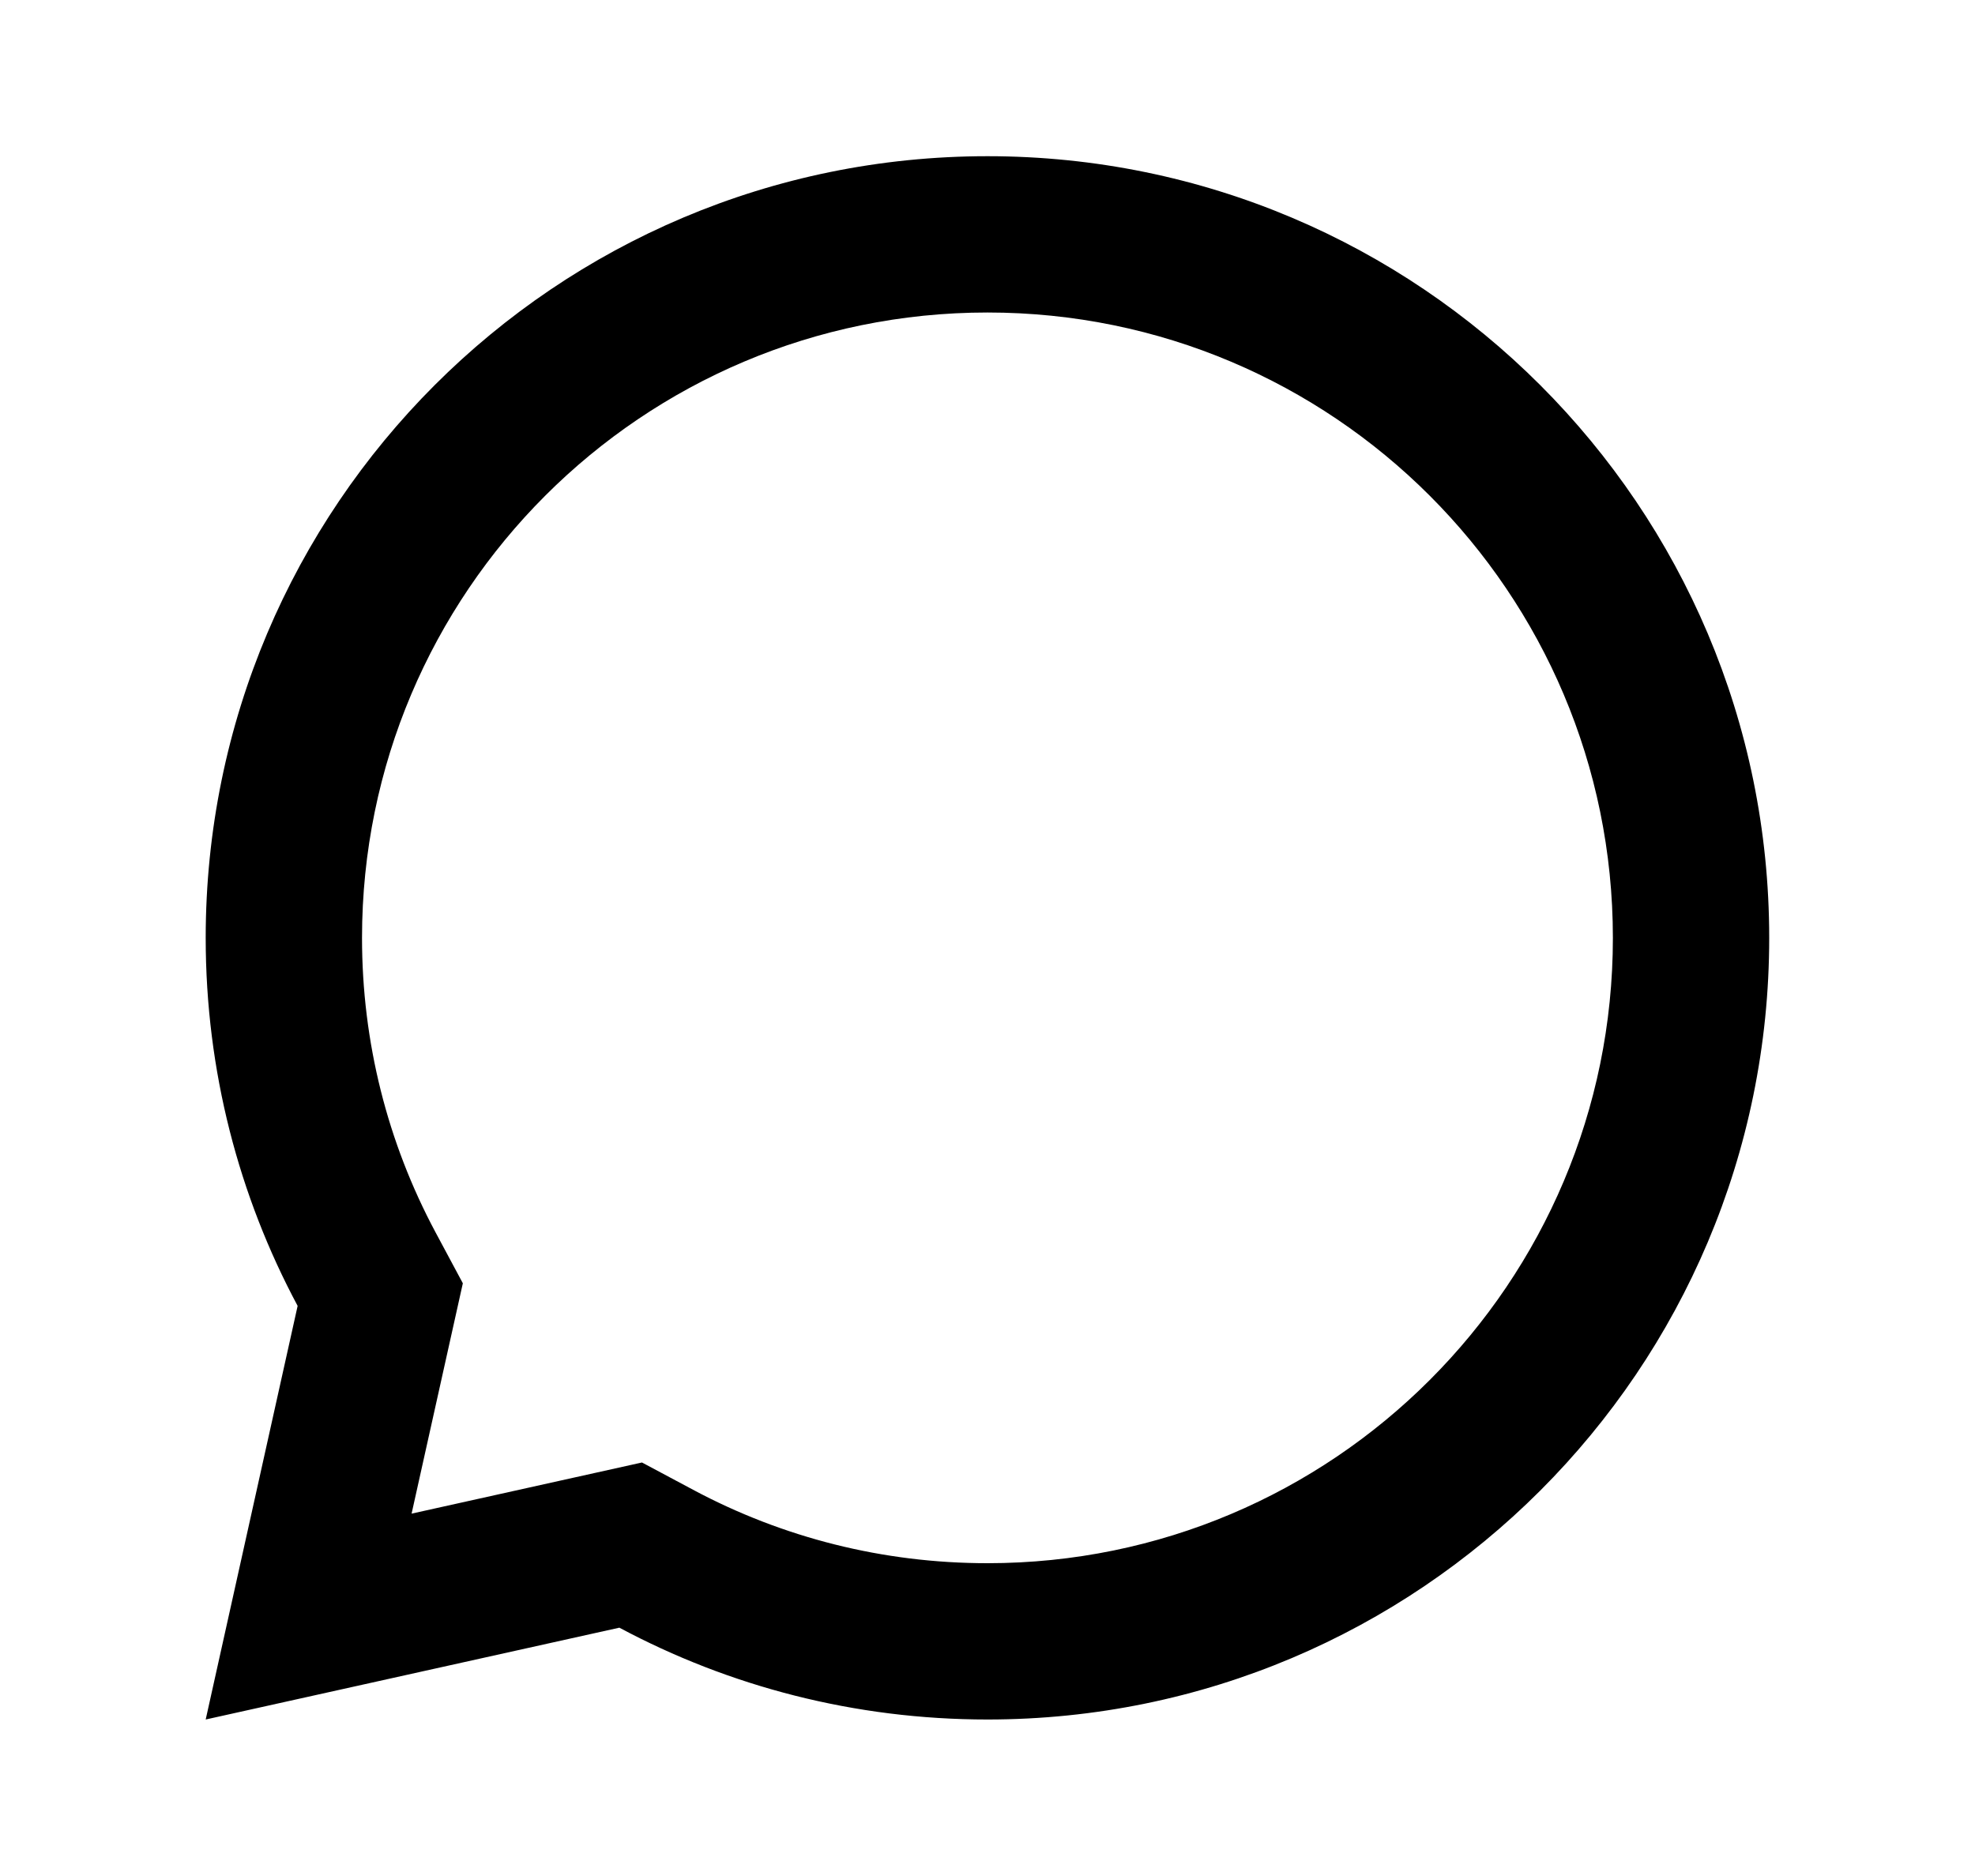 <svg width="20" height="19" viewBox="0 0 20 19" fill="none" xmlns="http://www.w3.org/2000/svg">
<path d="M6.272 16.485L2.083 17.415L3.014 13.226C2.42 12.116 2.083 10.847 2.083 9.499C2.083 5.126 5.627 1.582 10 1.582C14.372 1.582 17.916 5.126 17.916 9.499C17.916 13.871 14.372 17.415 10 17.415C8.652 17.415 7.383 17.079 6.272 16.485ZM6.501 14.812L7.018 15.088C7.927 15.574 8.943 15.832 10 15.832C13.498 15.832 16.333 12.996 16.333 9.499C16.333 6.001 13.498 3.165 10 3.165C6.502 3.165 3.666 6.001 3.666 9.499C3.666 10.555 3.924 11.571 4.41 12.48L4.687 12.997L4.168 15.33L6.501 14.812Z" fill="black"/>
</svg>
